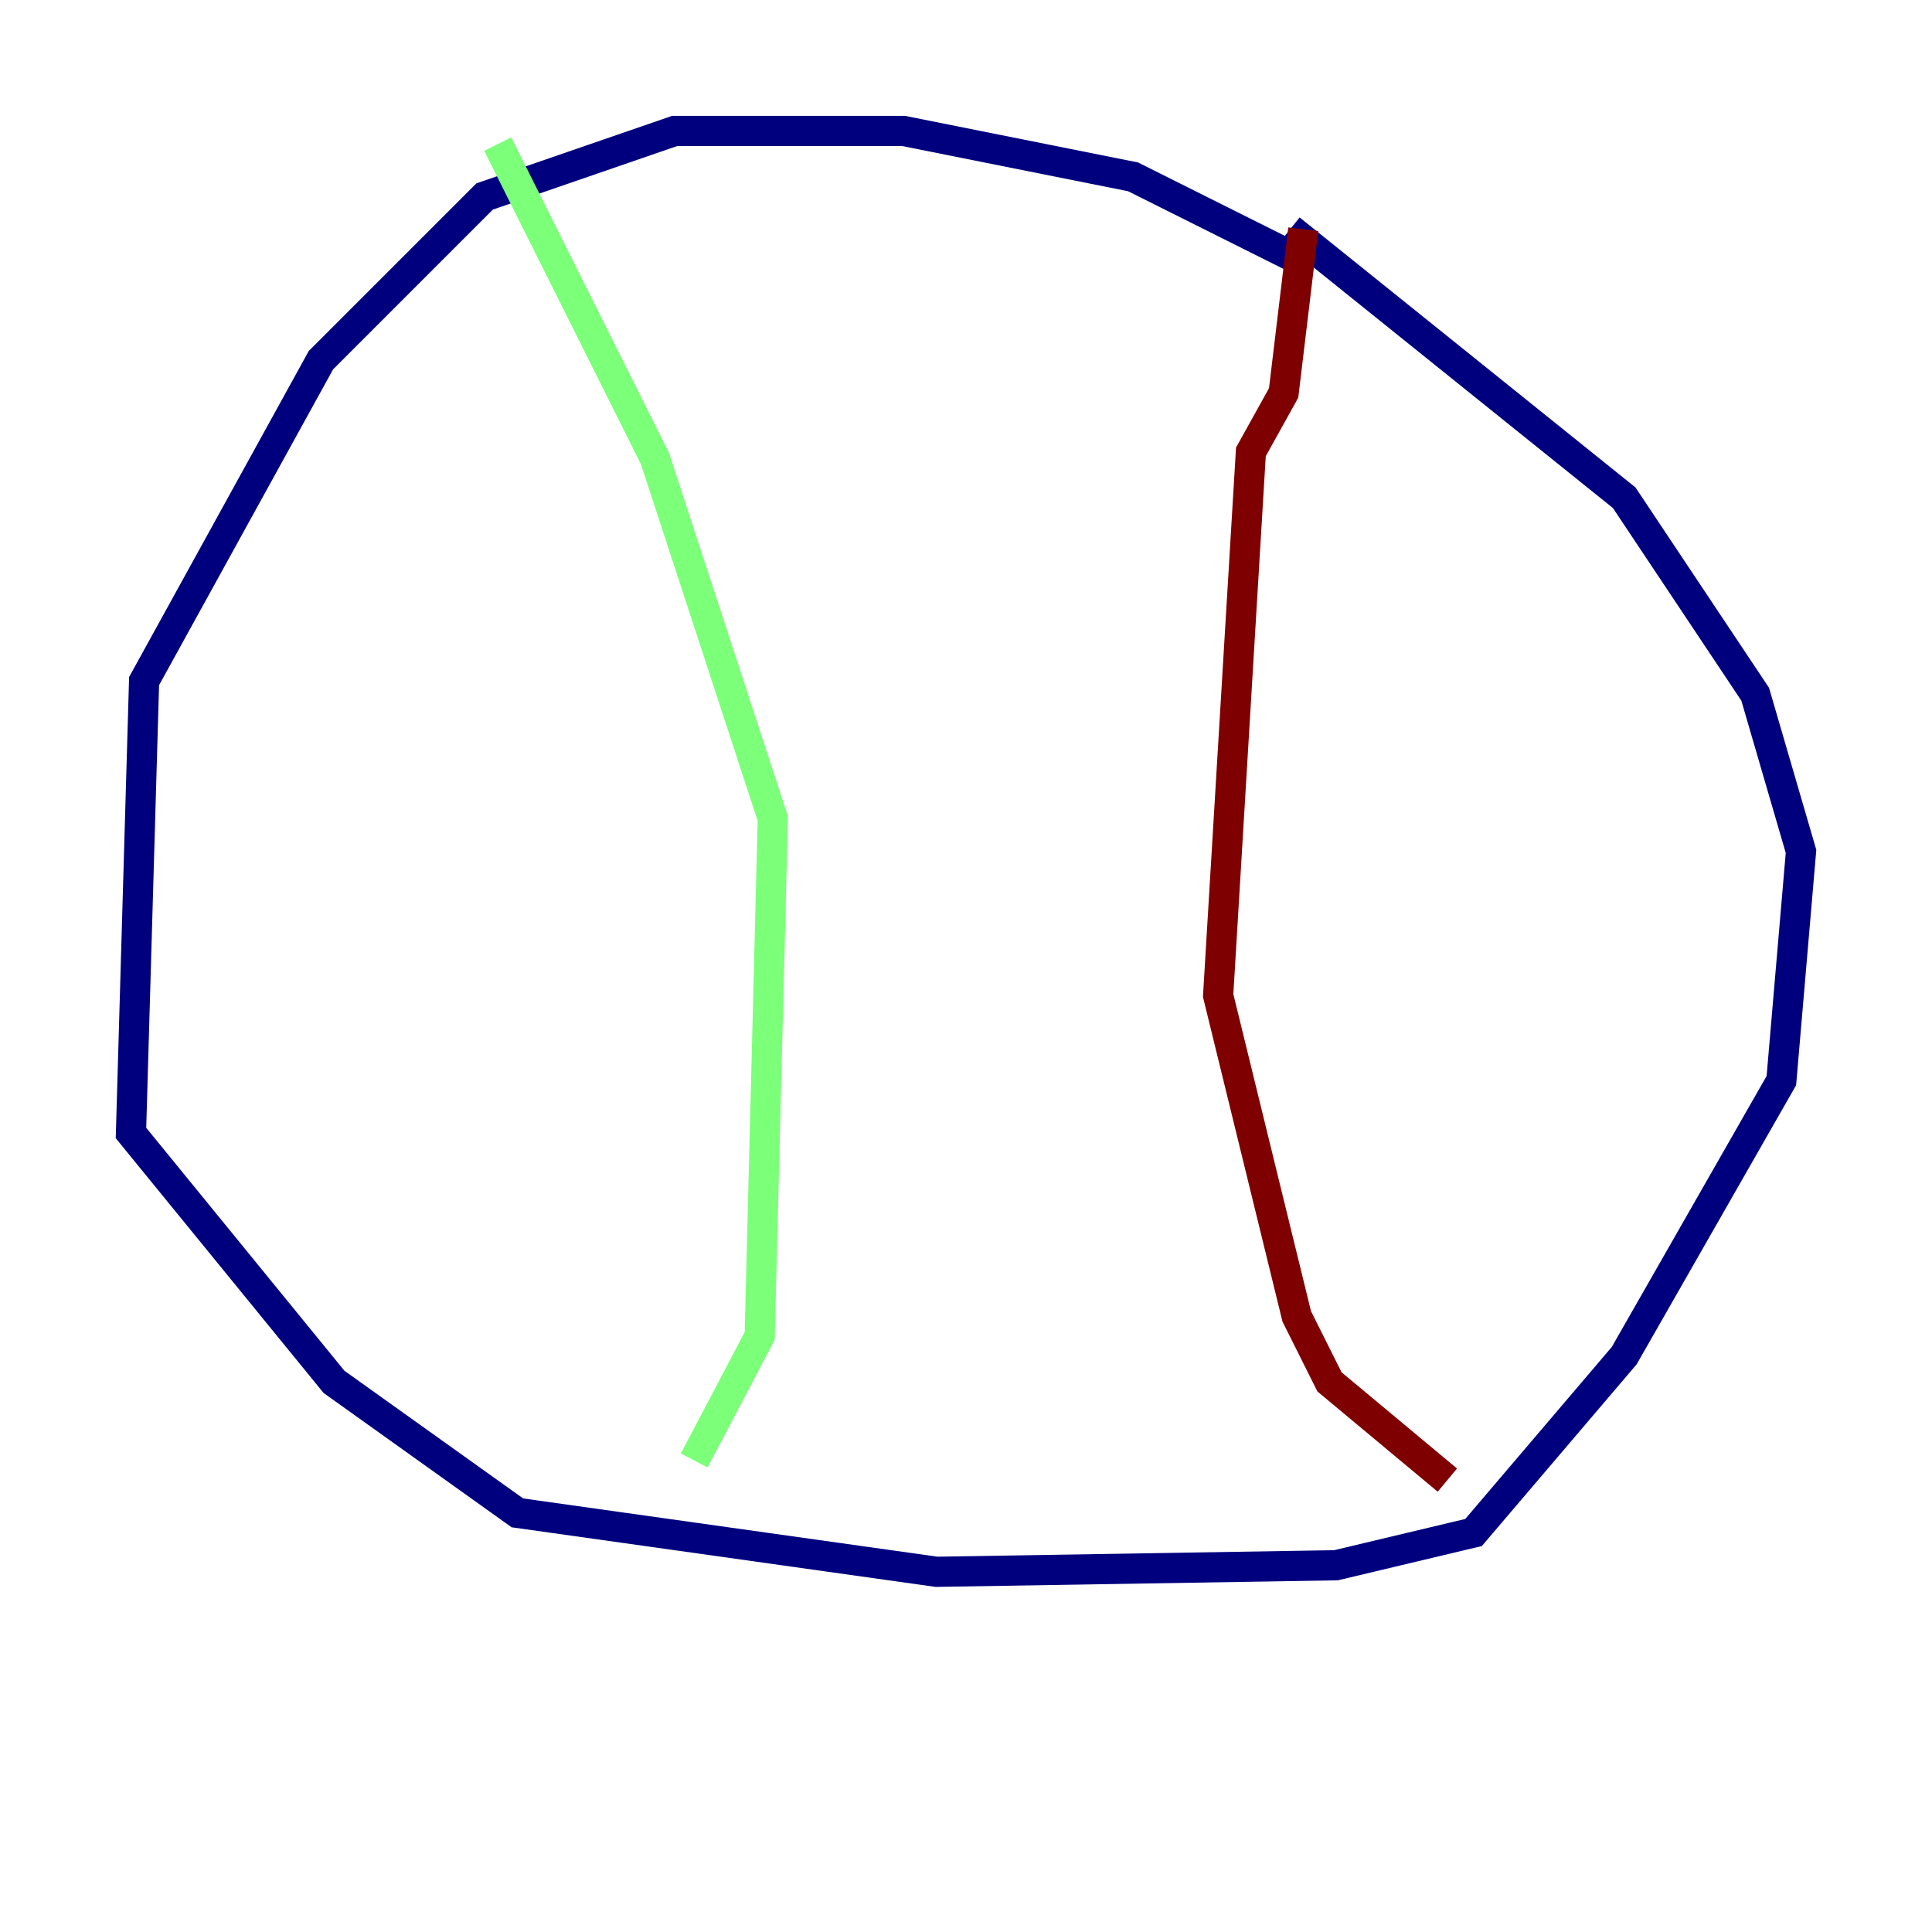 <?xml version="1.0" encoding="utf-8" ?>
<svg baseProfile="tiny" height="128" version="1.2" viewBox="0,0,128,128" width="128" xmlns="http://www.w3.org/2000/svg" xmlns:ev="http://www.w3.org/2001/xml-events" xmlns:xlink="http://www.w3.org/1999/xlink"><defs /><polyline fill="none" points="86.346,17.356 75.064,11.715 59.878,8.678 44.691,8.678 32.108,13.017 21.261,23.864 9.546,45.125 8.678,75.064 22.129,91.552 34.278,100.231 62.047,104.136 88.515,103.702 97.627,101.532 107.607,89.817 118.02,71.593 119.322,56.407 116.285,45.993 107.607,32.976 85.478,15.186" stroke="#00007f" stroke-width="2" /><polyline fill="none" points="32.976,9.546 43.39,30.373 51.2,54.237 50.332,88.515 45.993,96.759" stroke="#7cff79" stroke-width="2" /><polyline fill="none" points="86.346,15.186 85.044,26.034 82.875,29.939 80.705,65.953 85.912,87.214 88.081,91.552 95.891,98.061" stroke="#7f0000" stroke-width="2" /></svg>